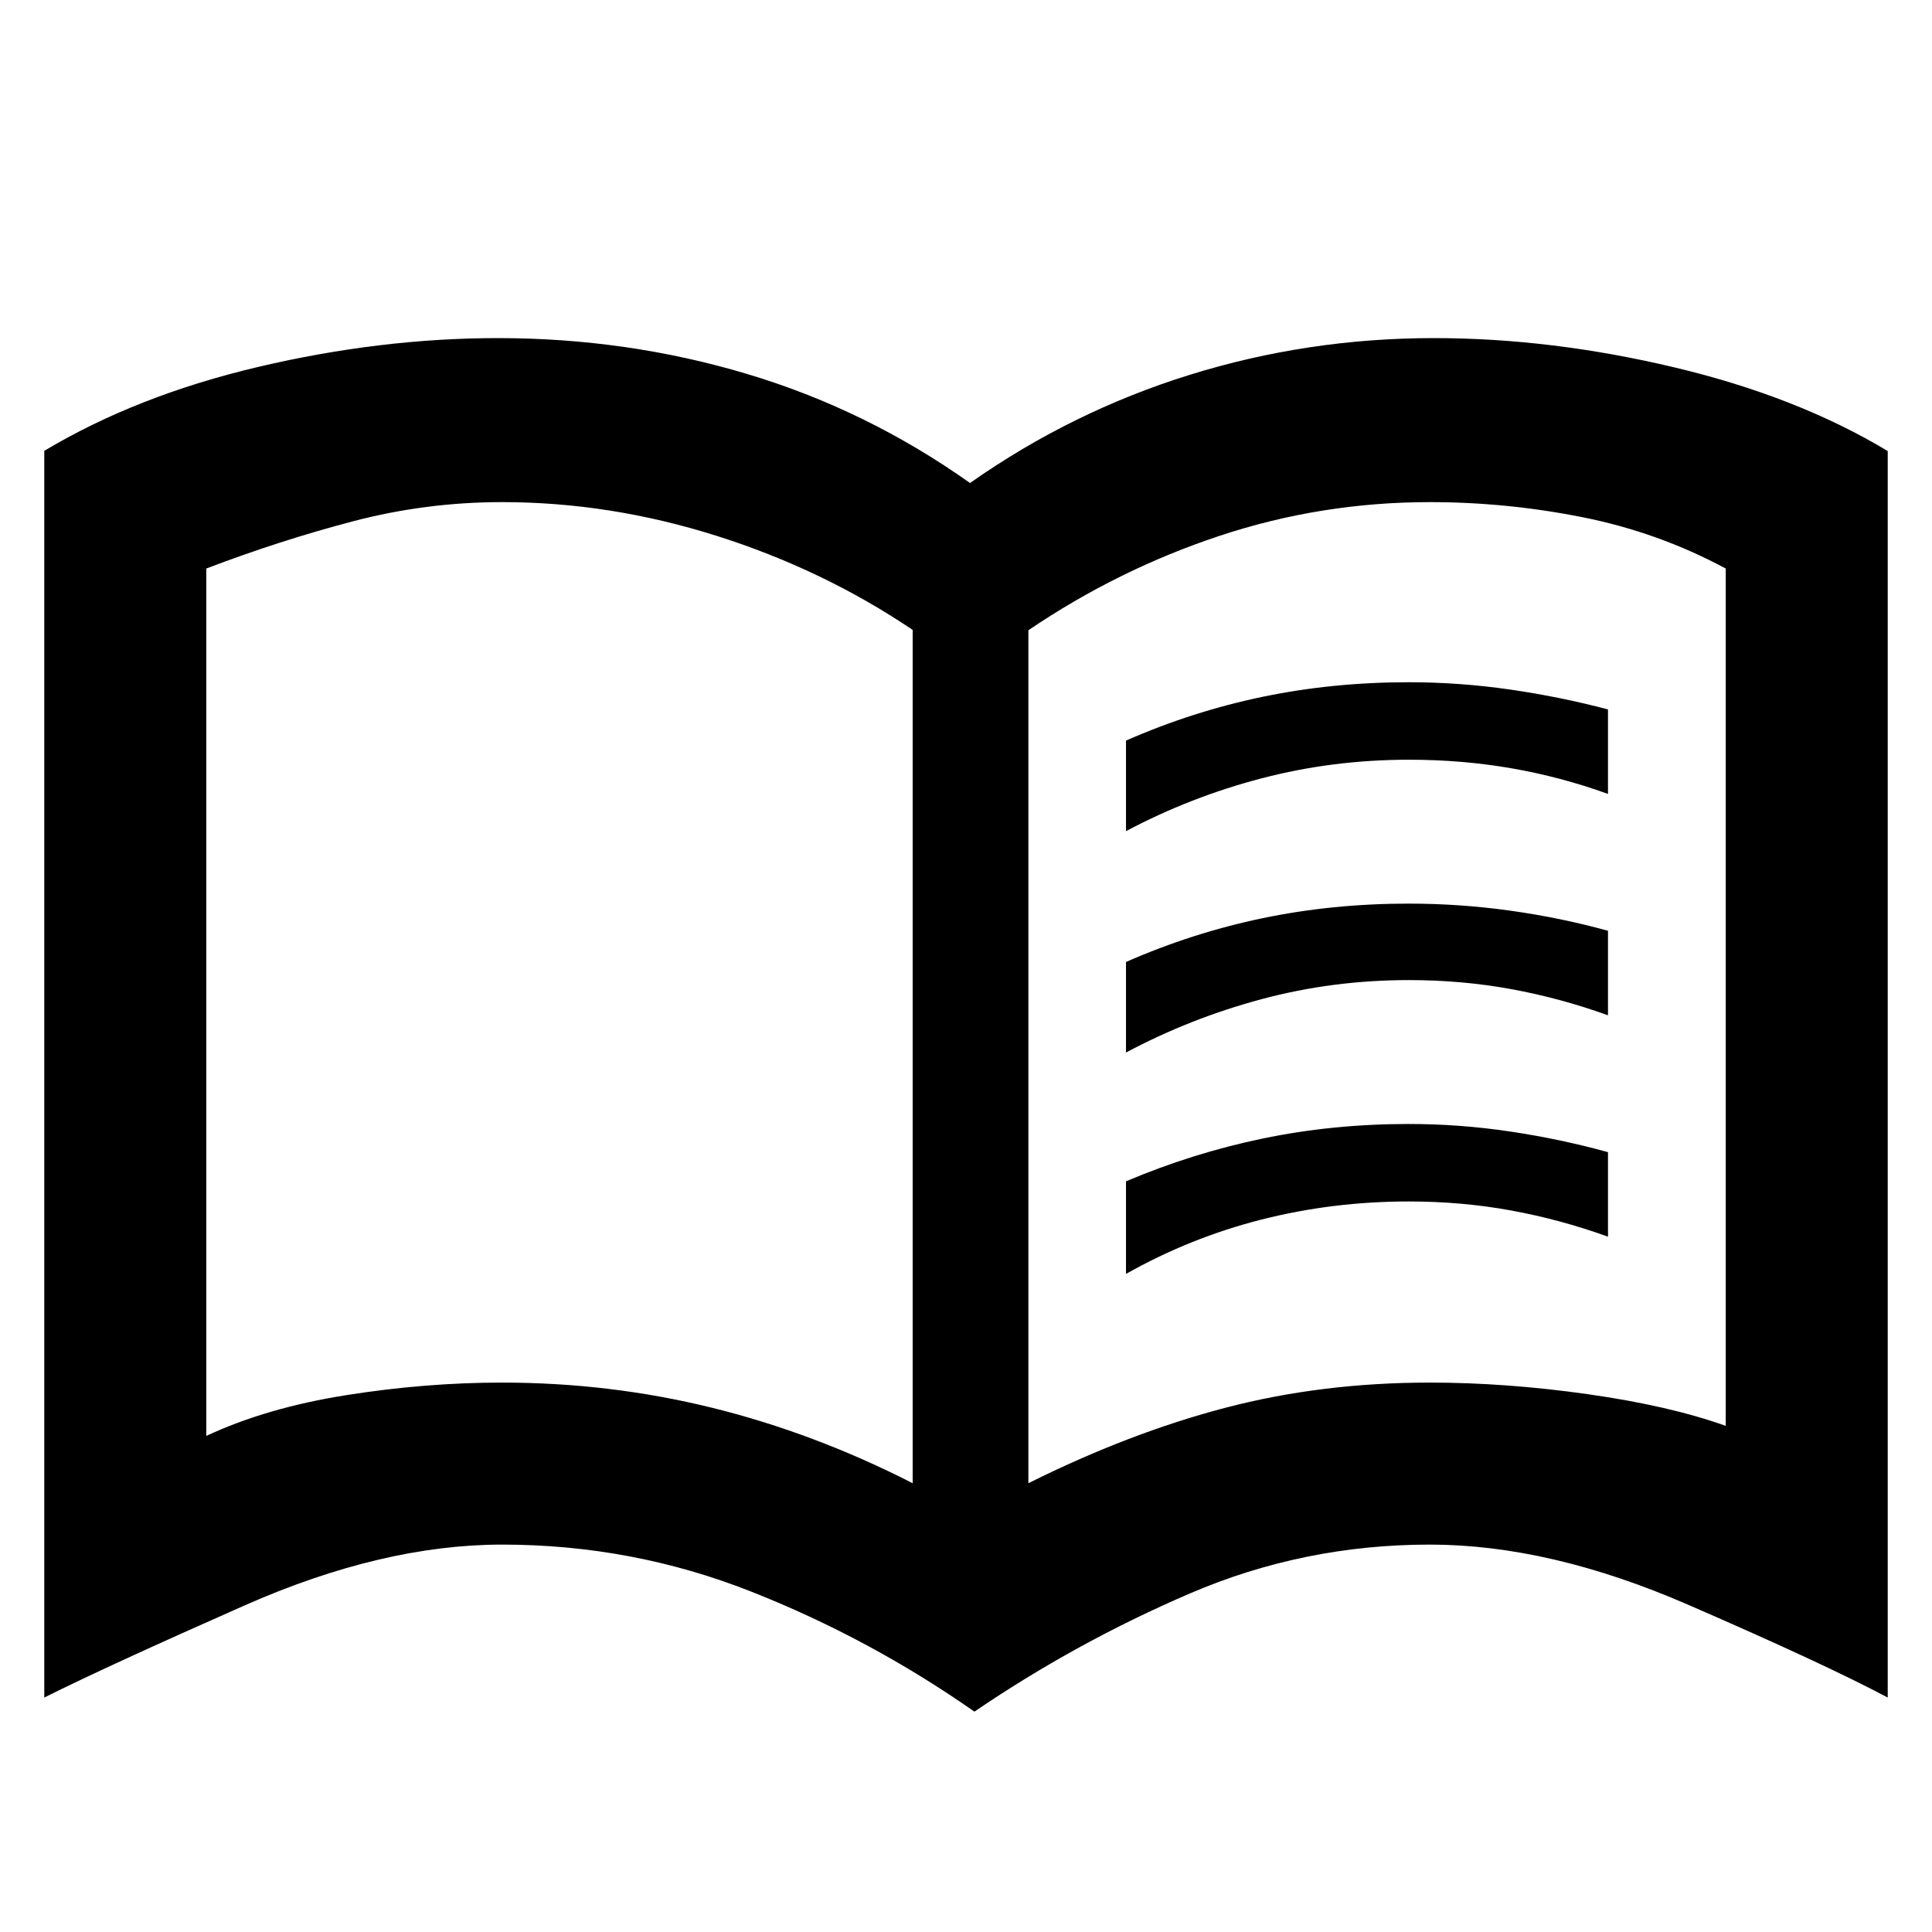 <svg xmlns="http://www.w3.org/2000/svg" height="48" viewBox="0 -960 960 960" width="48"><path d="M249.5-273q53.57 0 104.28 12.5Q404.5-248 453.5-223v-424q-44.5-30-97.45-46.75-52.96-16.75-106.55-16.75-37.74 0-73.99 9.5-36.25 9.5-73.01 23.5v431q30-14 69.5-20.25t77.5-6.25ZM511-223q50.17-25 97.94-37.5Q656.72-273 710.47-273q37.8 0 78.42 5.75 40.61 5.75 68.61 15.75v-426q-33.5-18-71.16-25.5-37.65-7.5-75.84-7.5-54 0-104.5 16.75t-95 46.92V-223Zm-26.82 113.5Q432-146 373-169.25q-59-23.25-123.5-23.25-59.54 0-128.02 30.25Q53-132 22-116.5v-619.48q46-27.52 106.59-41.77Q189.18-792 247.5-792q63.97 0 123.49 17.75Q430.5-756.5 482-720q50.5-35.5 109.17-53.75T712.5-792q58.32 0 119.46 14.54Q893.1-762.93 938-735.87v619.37q-31-16.5-99.5-46.25-68.49-29.75-128-29.75-62.72 0-119.18 24.25Q534.86-144 484.18-109.5ZM278-467Zm281.5-80v-45q33-14.5 67.84-21.75T700-621q25.34 0 50.42 3.64 25.08 3.65 48.58 9.87v41.99q-23.5-8.5-48.02-12.75-24.51-4.25-50.88-4.25-37.86 0-73.23 9.25Q591.5-564 559.5-547Zm0 220v-46q33-14 67.84-21.25T700-401.5q25.34 0 50.42 3.75Q775.5-394 799-387.5v42q-23.52-8.5-48.03-13t-50.89-4.5q-37.89 0-73.28 9-35.4 9-67.3 27Zm0-110v-45q33-14.5 67.84-21.75T700-511q25.34 0 50.42 3.5 25.08 3.5 48.58 10v42q-23.52-8.5-48.03-13t-50.89-4.5q-37.89 0-73.28 9.5-35.4 9.5-67.3 26.5Z"/></svg>